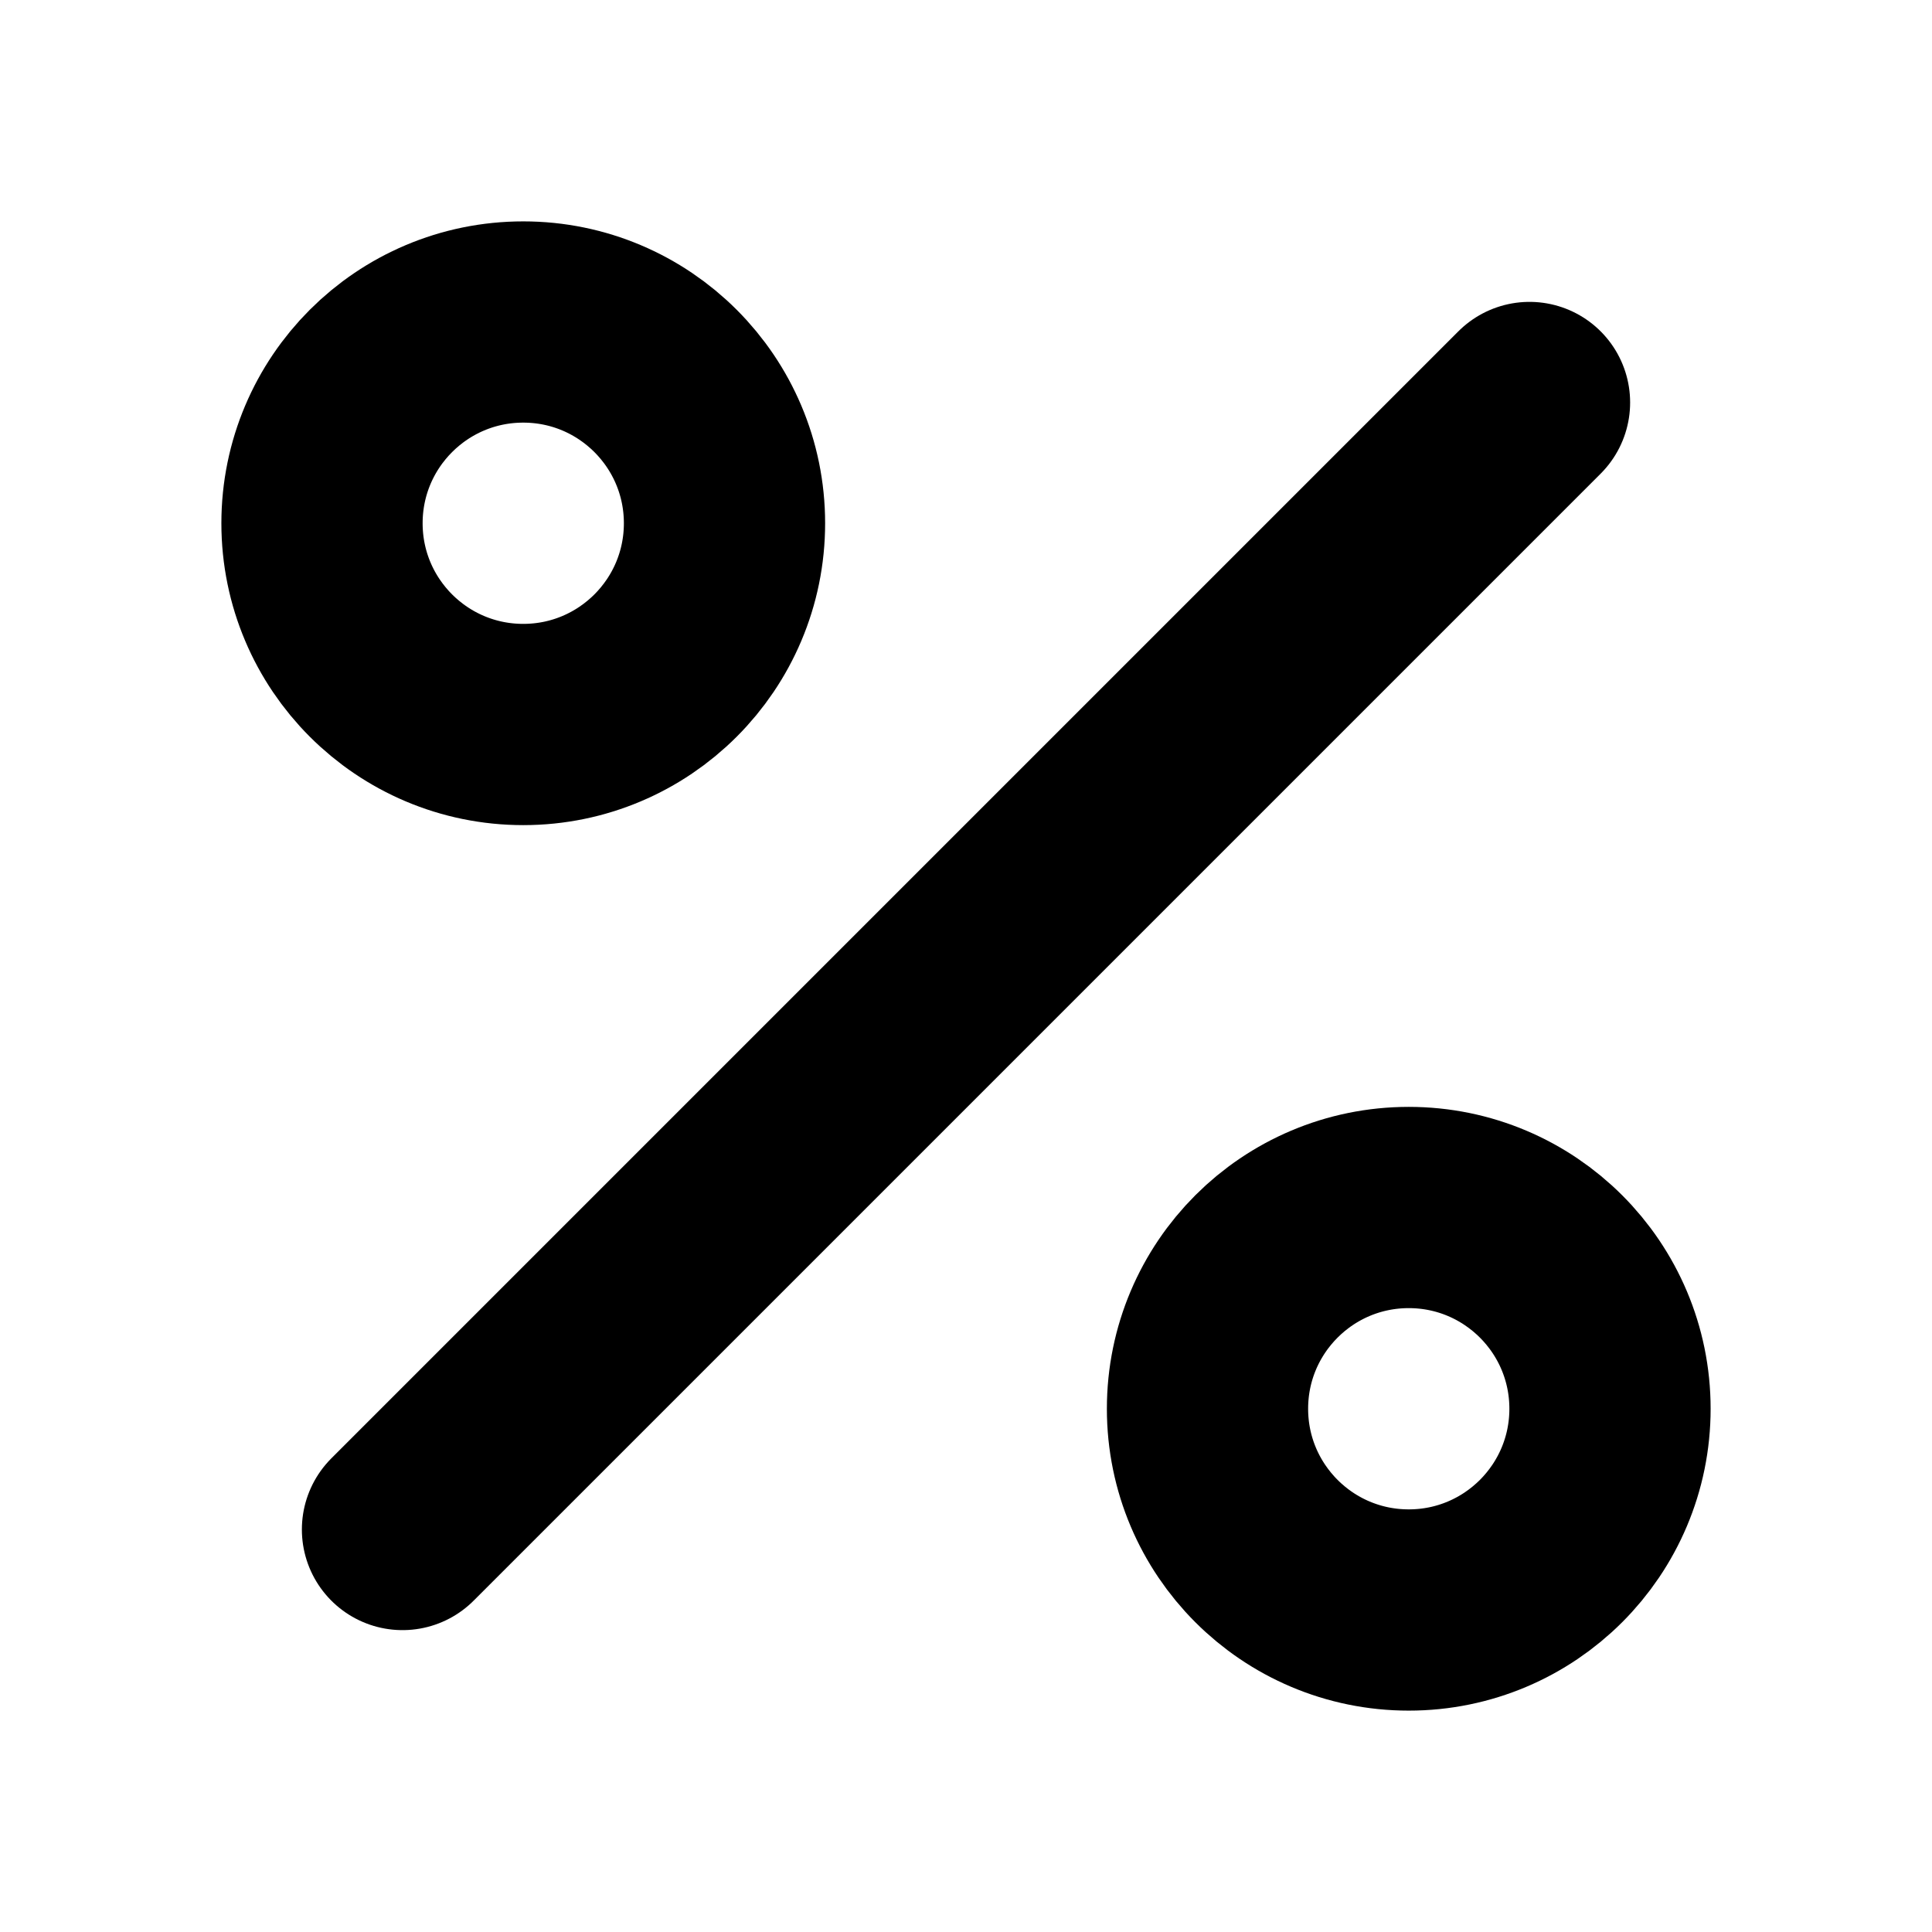 <svg xmlns="http://www.w3.org/2000/svg" width="24" height="24" viewBox="0 0 24 24" fill="none" stroke="currentColor" stroke-width="2.5" stroke-linecap="round" stroke-linejoin="round" class="feather feather-percent"><path d="M19 5L5 19"/><circle cx="6.5" cy="6.5" r="2.5"/><circle cx="17.5" cy="17.5" r="2.5"/></svg>